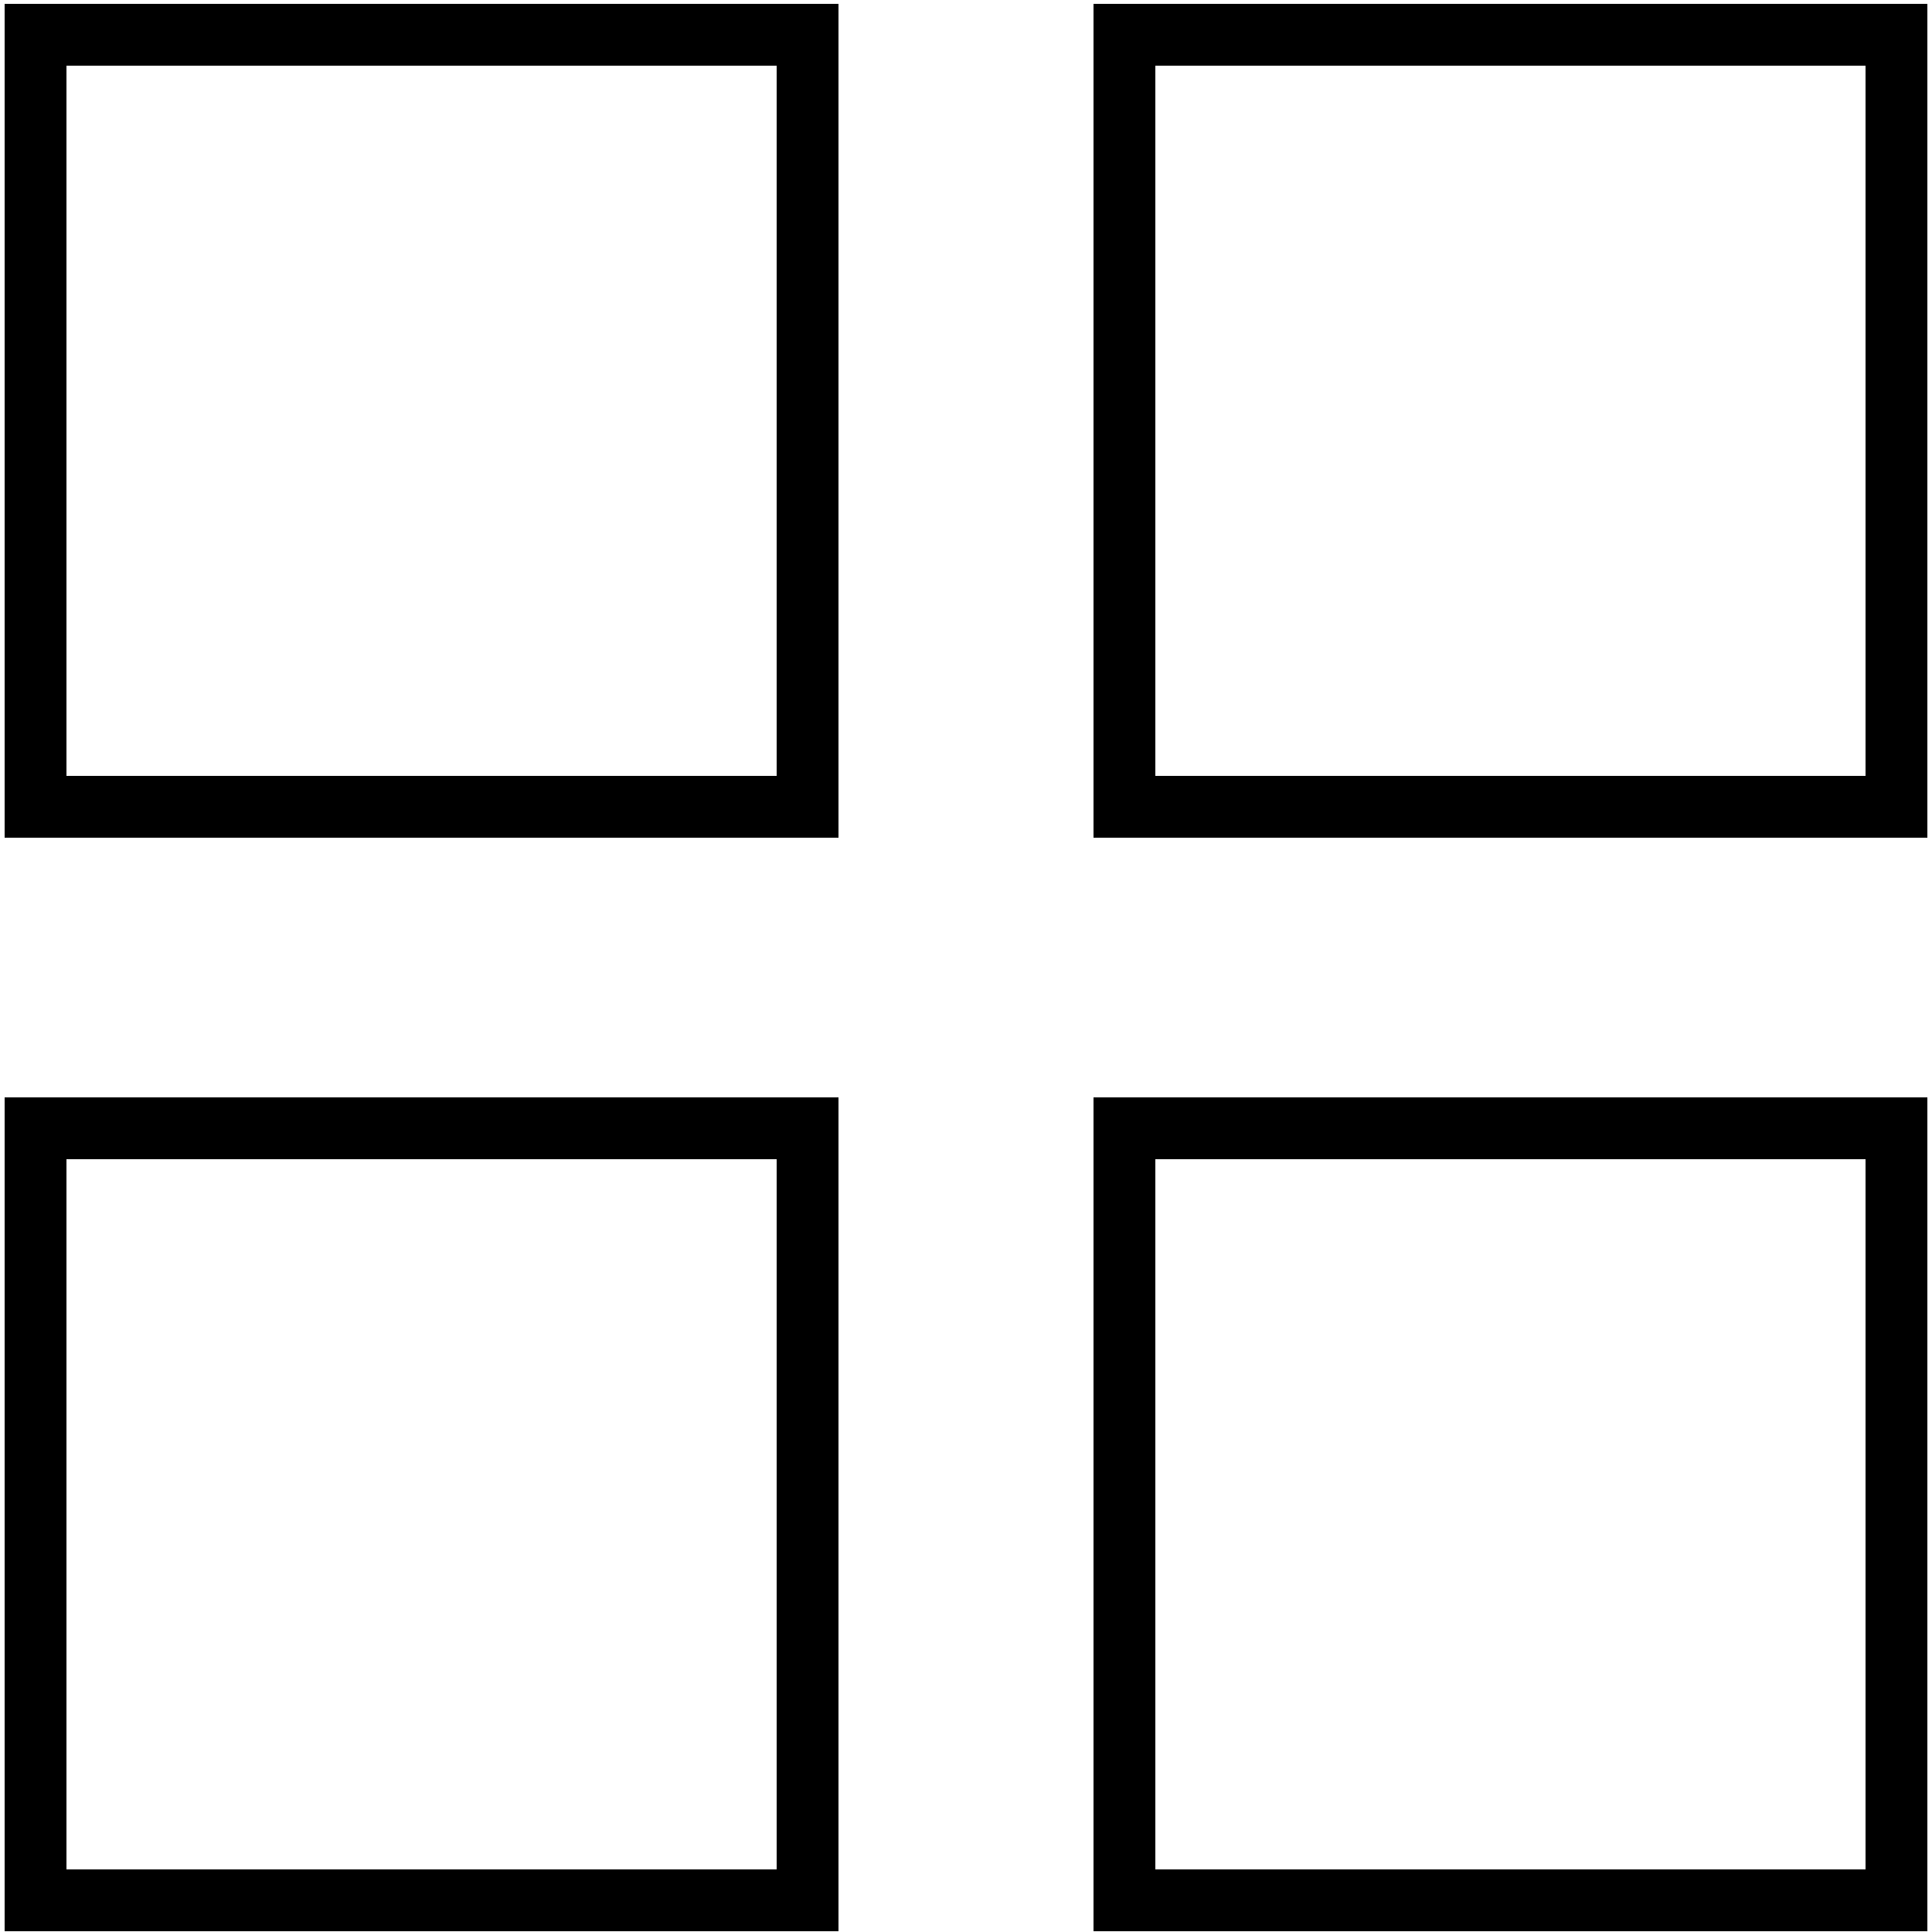 <svg xmlns="http://www.w3.org/2000/svg" class="dibsvg-svg dibsvg-grid-empty" viewBox="0 0 250 250">
    <path d="M0.6,0.5v107.9h107.9V0.5H0.6z M100.5,100.4H8.6V8.5h91.9V100.4z"/>
    <path d="M141.5,0.5v107.9h107.9V0.5H141.5z M241.4,100.4h-91.9V8.5h91.9V100.4z"/>
    <path d="M0.6,142v107.9h107.9V142H0.6z M100.5,241.9H8.6V150h91.9V241.9z"/>
    <path d="M141.5,142v107.9h107.9V142H141.5z M241.4,241.9h-91.9V150h91.9V241.9z"/>
</svg>
